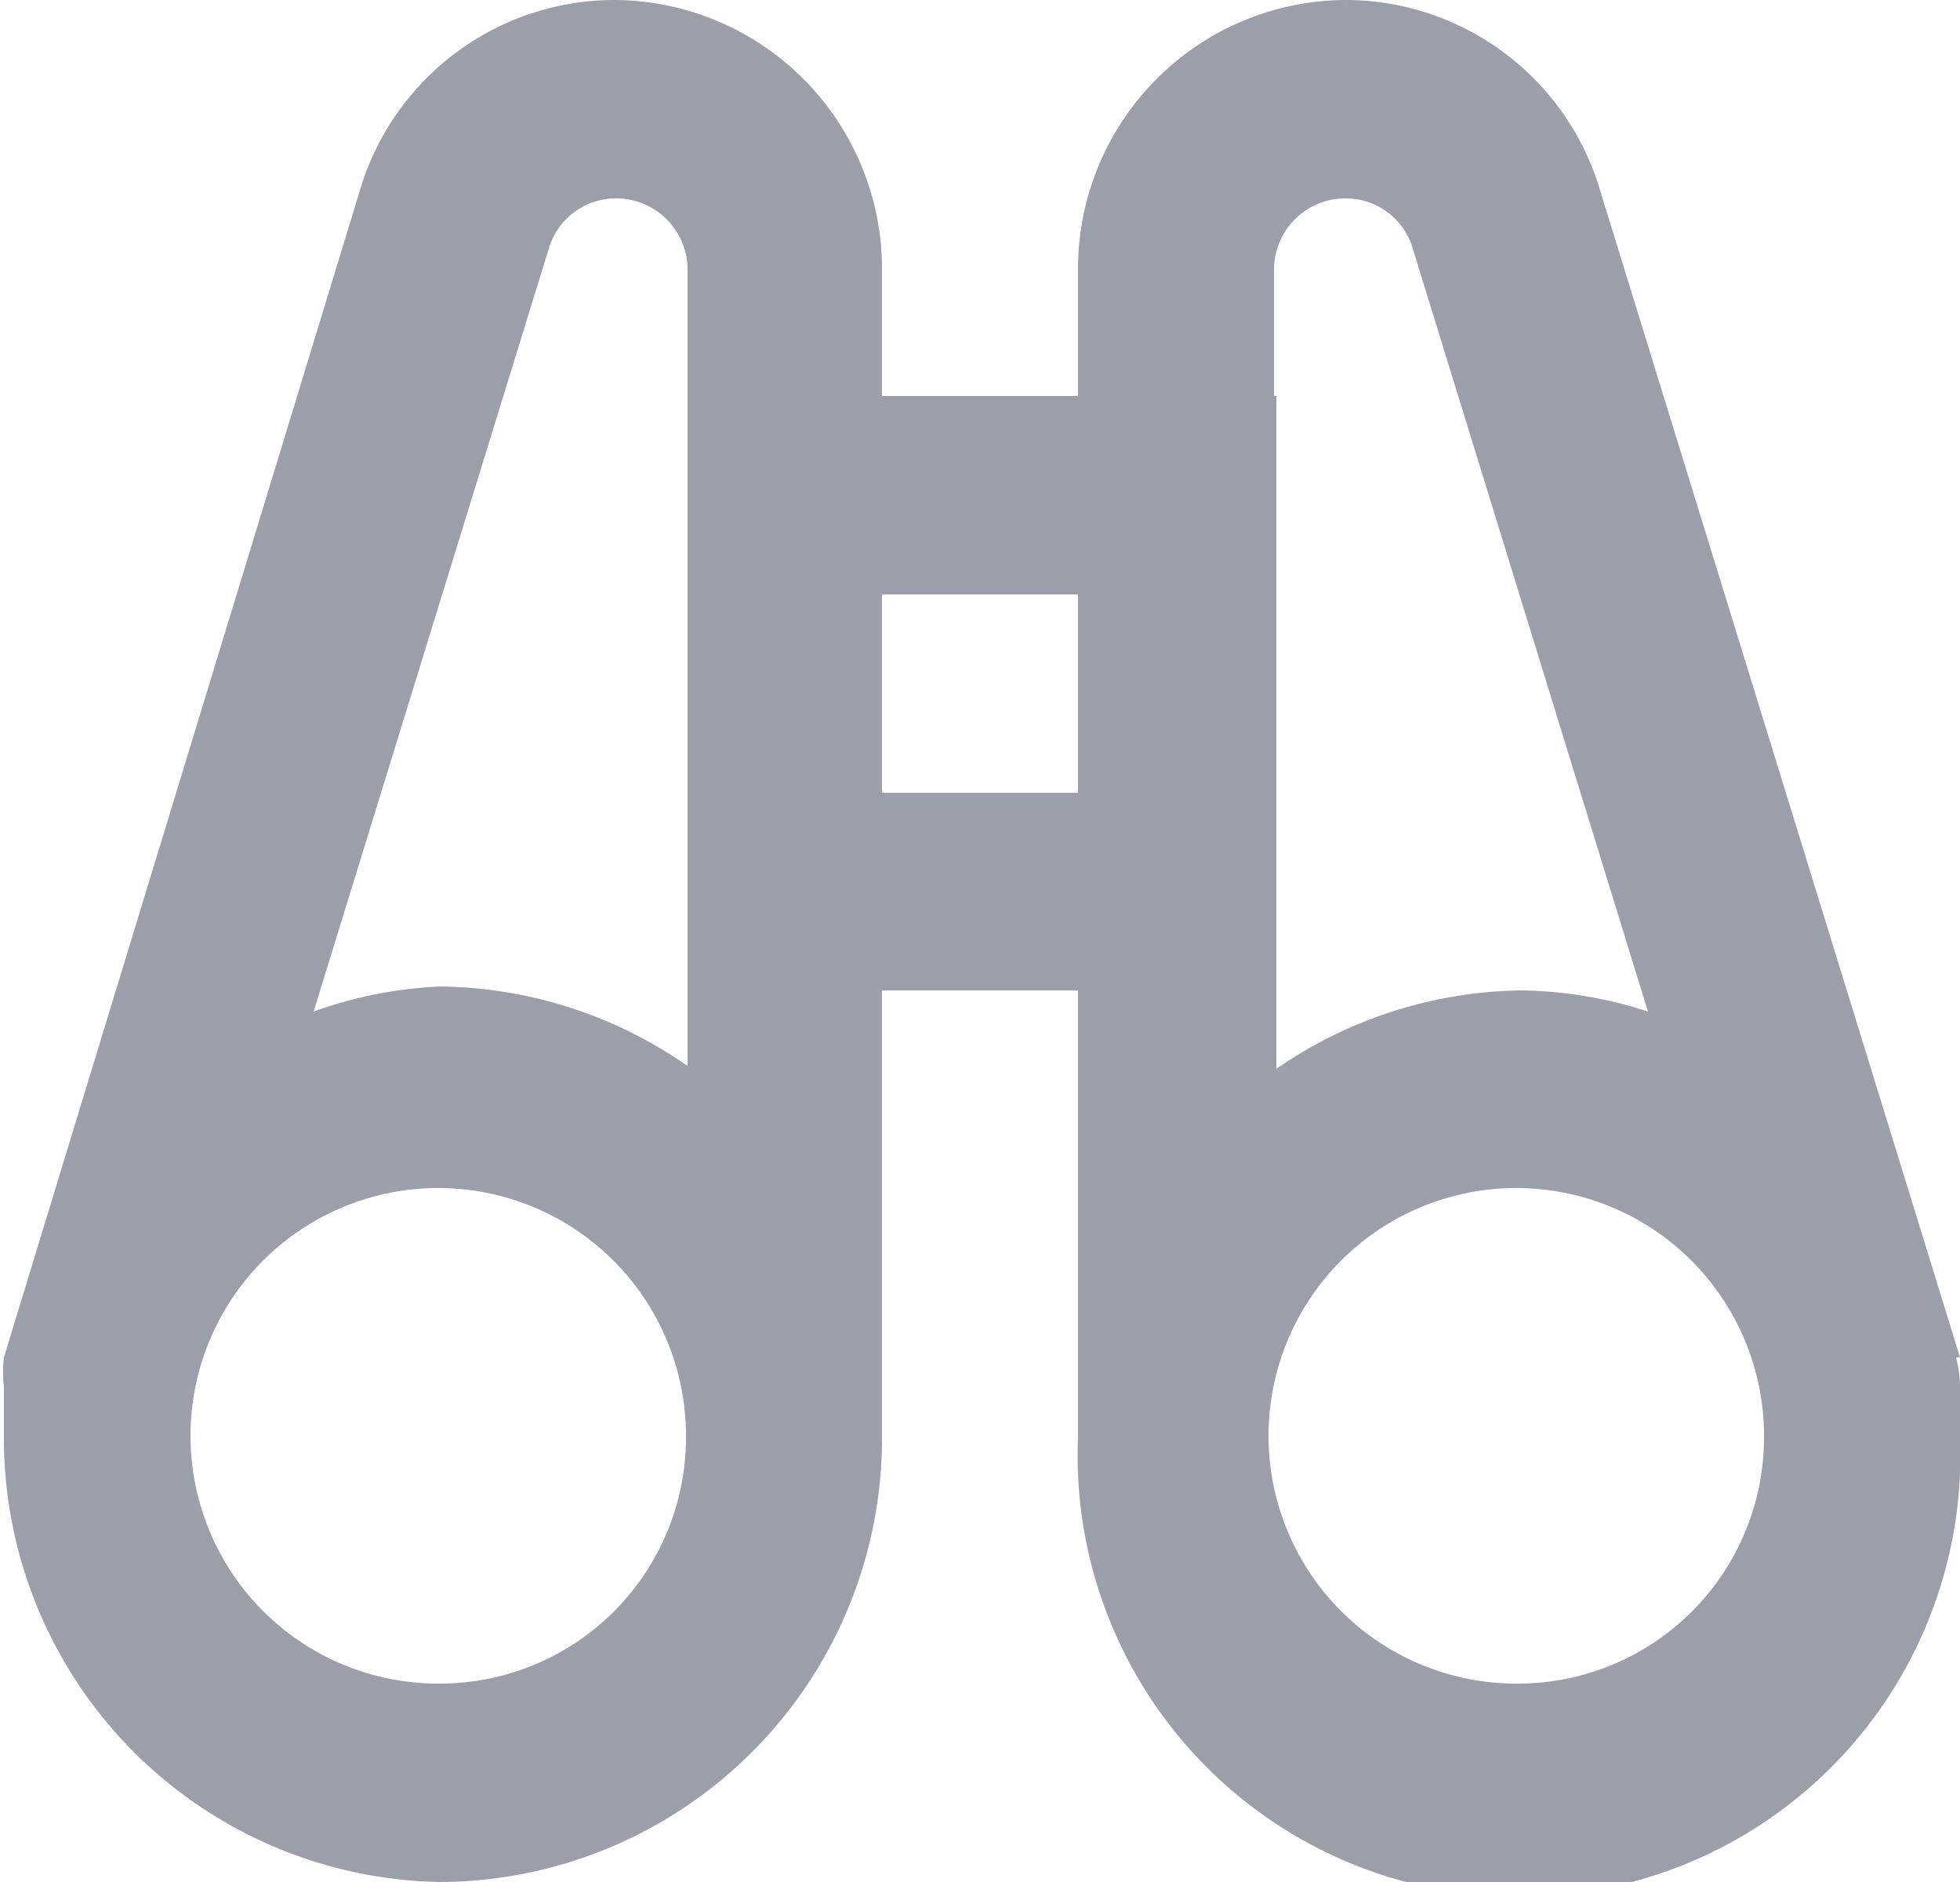 <svg xmlns="http://www.w3.org/2000/svg" viewBox="0 0 25 24"><defs><style>.cls-1{fill:#9a9fa9;}</style></defs><title>Icon-assessment</title><g id="Calque_2" data-name="Calque 2"><g id="Icon_Assessment" data-name="Icon Assessment"><path id="Fill-268" class="cls-1" d="M19.38,21.47a3.16,3.16,0,1,1,3.12-3.15,3.14,3.14,0,0,1-3.12,3.15ZM16.25,5.05V3.44a.91.91,0,0,1,.91-.91.89.89,0,0,1,.86.64l3,9.73a5.43,5.43,0,0,0-1.61-.27,5.62,5.62,0,0,0-3.13,1V5.05Zm-5,2.53h2.5v2.53h-2.5Zm-2.5,6a5.62,5.62,0,0,0-3.13-1A5.43,5.43,0,0,0,4,12.9L7,3.17a.89.89,0,0,1,.86-.64.91.91,0,0,1,.91.91V13.59ZM5.62,21.47a3.16,3.16,0,1,1,3.13-3.15,3.14,3.14,0,0,1-3.13,3.15ZM25,17.31,20.41,2.43A3.39,3.39,0,0,0,17.16,0a3.43,3.43,0,0,0-3.41,3.44V5.05h-2.5V3.44A3.43,3.43,0,0,0,7.84,0,3.39,3.39,0,0,0,4.59,2.43L.05,17.31a1.57,1.57,0,0,0,0,.37v.64A5.66,5.66,0,0,0,5.62,24a5.66,5.66,0,0,0,5.63-5.68V12.63h2.5v5.69a5.63,5.63,0,1,0,11.25,0v-.64a1.57,1.57,0,0,0-.05-.37Z"/></g></g></svg>